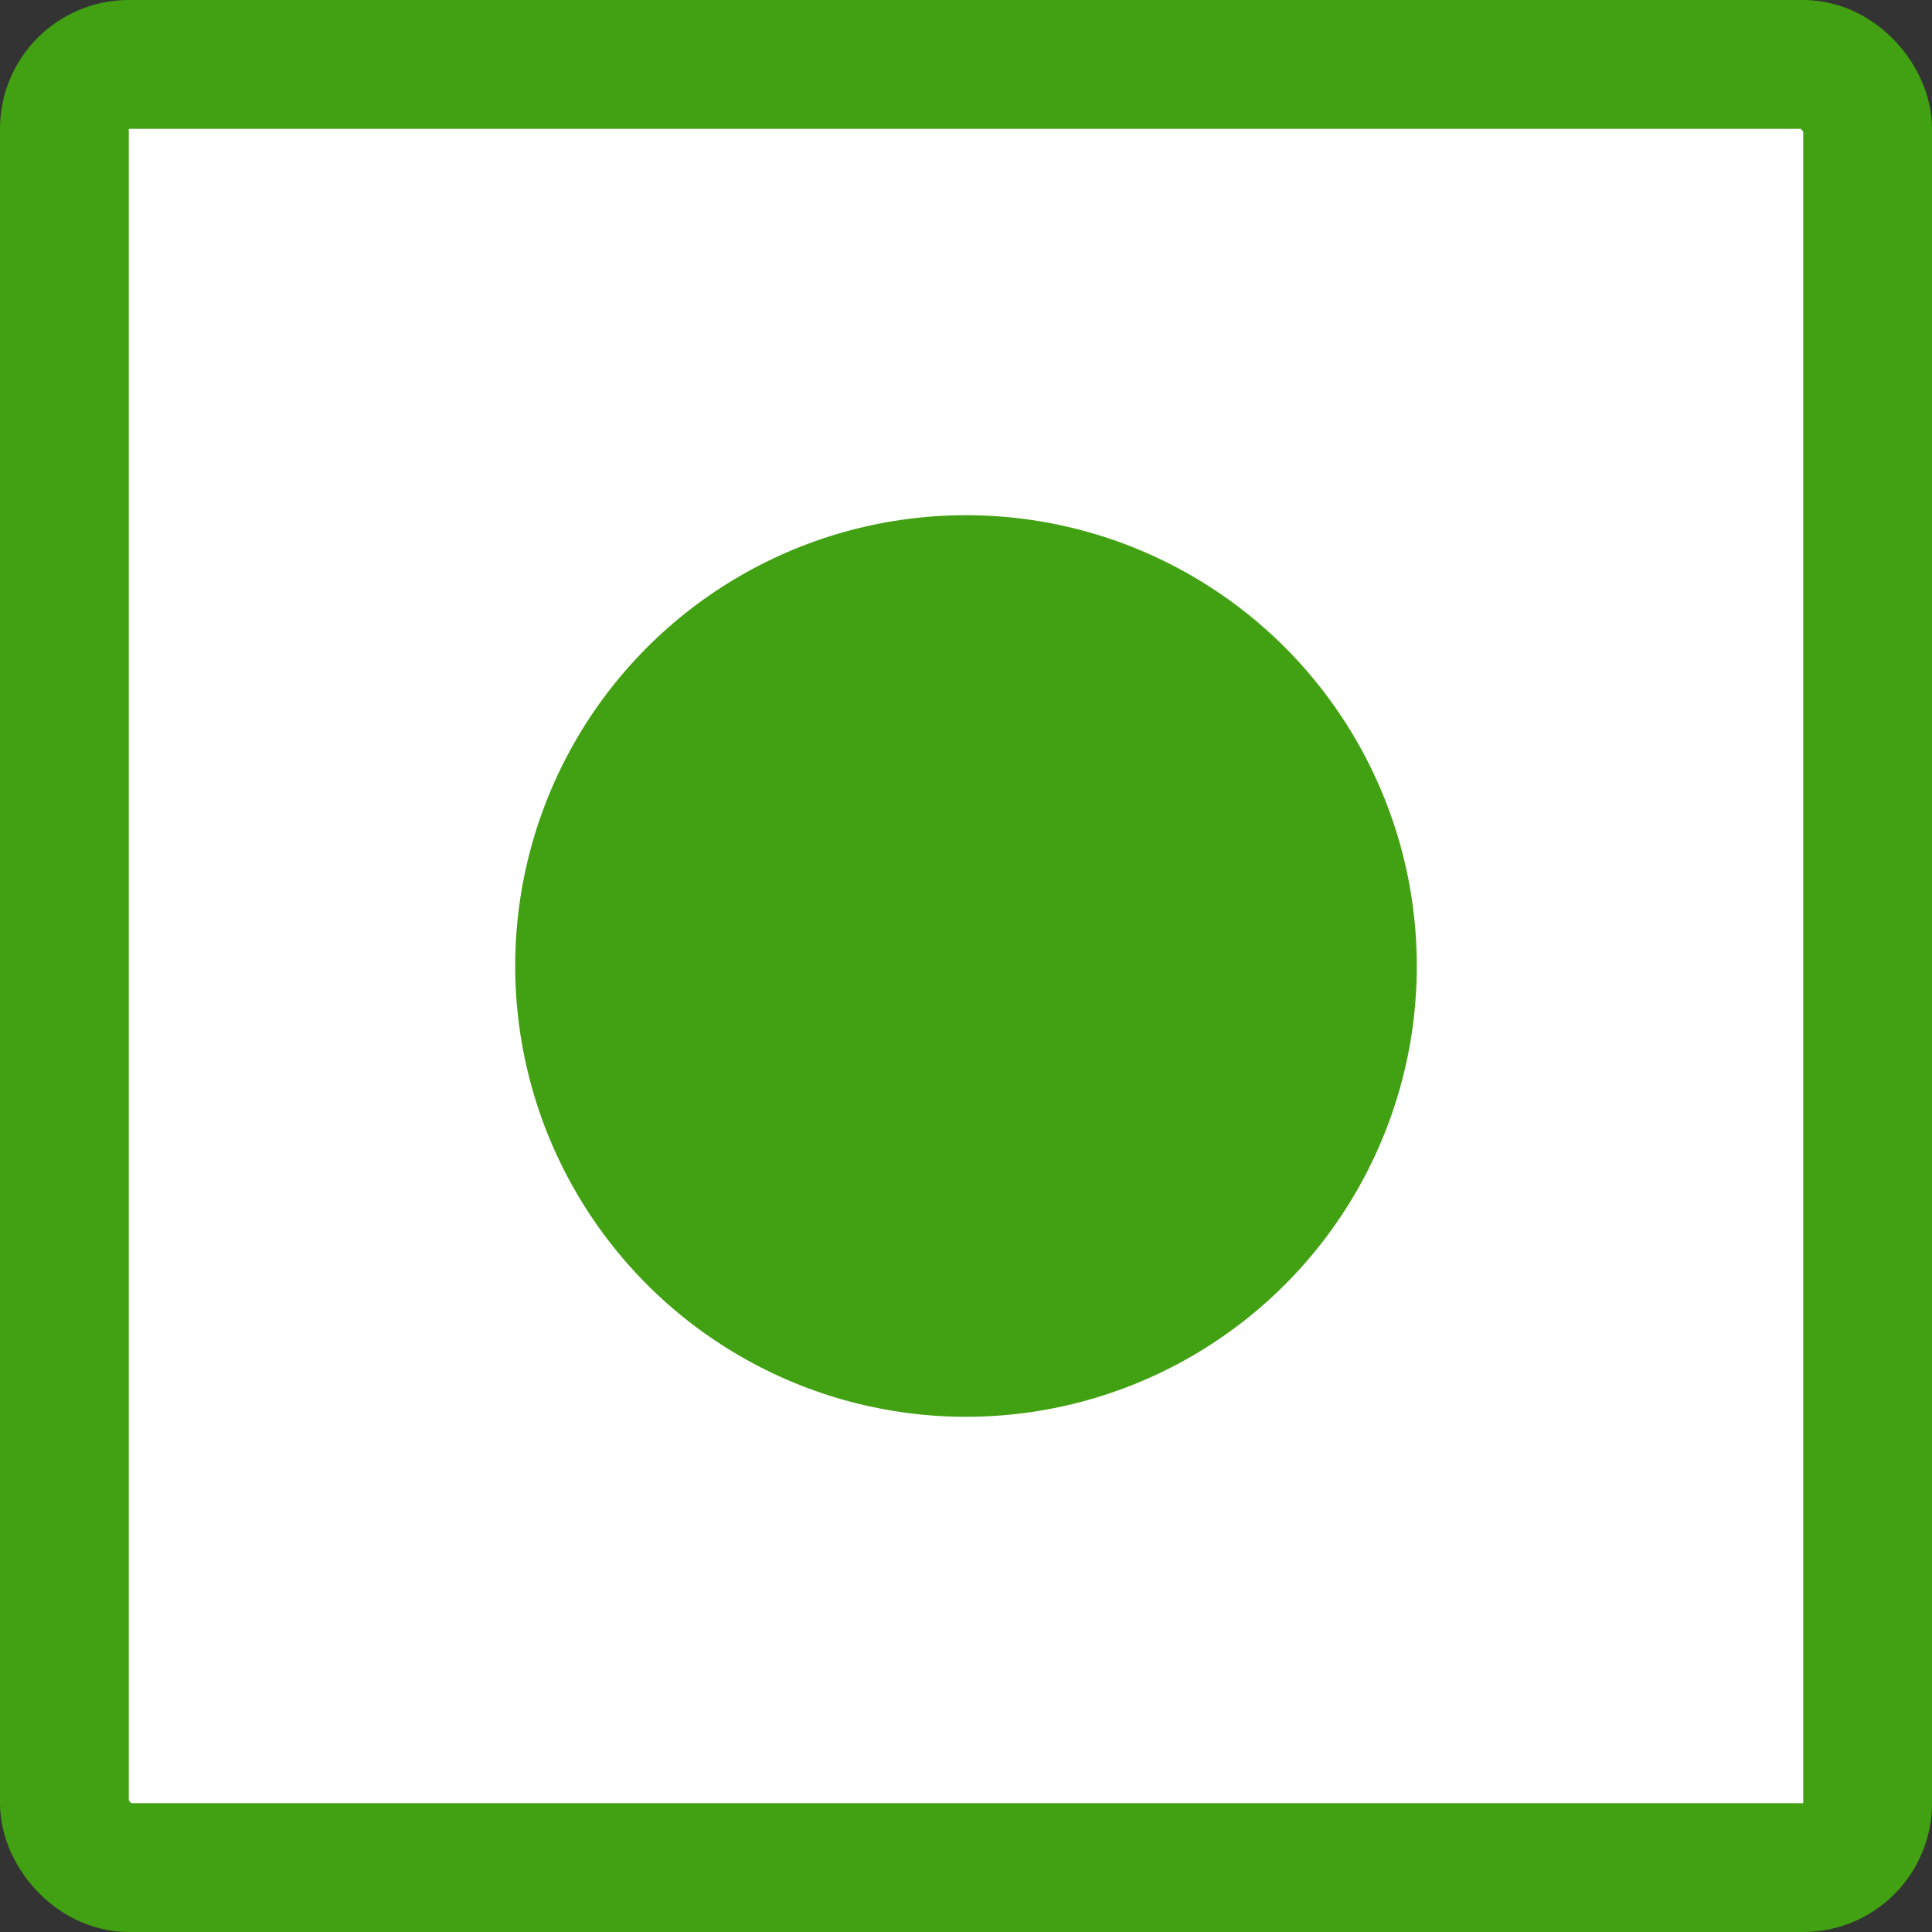 <svg width="15" height="15" viewBox="0 0 15 15" fill="none" xmlns="http://www.w3.org/2000/svg">
<rect x="0" y="0" width="15" height="15" fill="#333333" stroke="none"/>
<rect x="0.5" y="0.5" width="14" height="14" rx="0.5" fill="white" stroke="#42A112"/>
<circle cx="7.5" cy="7.5" r="3.5" fill="#42A112"/>
</svg>
